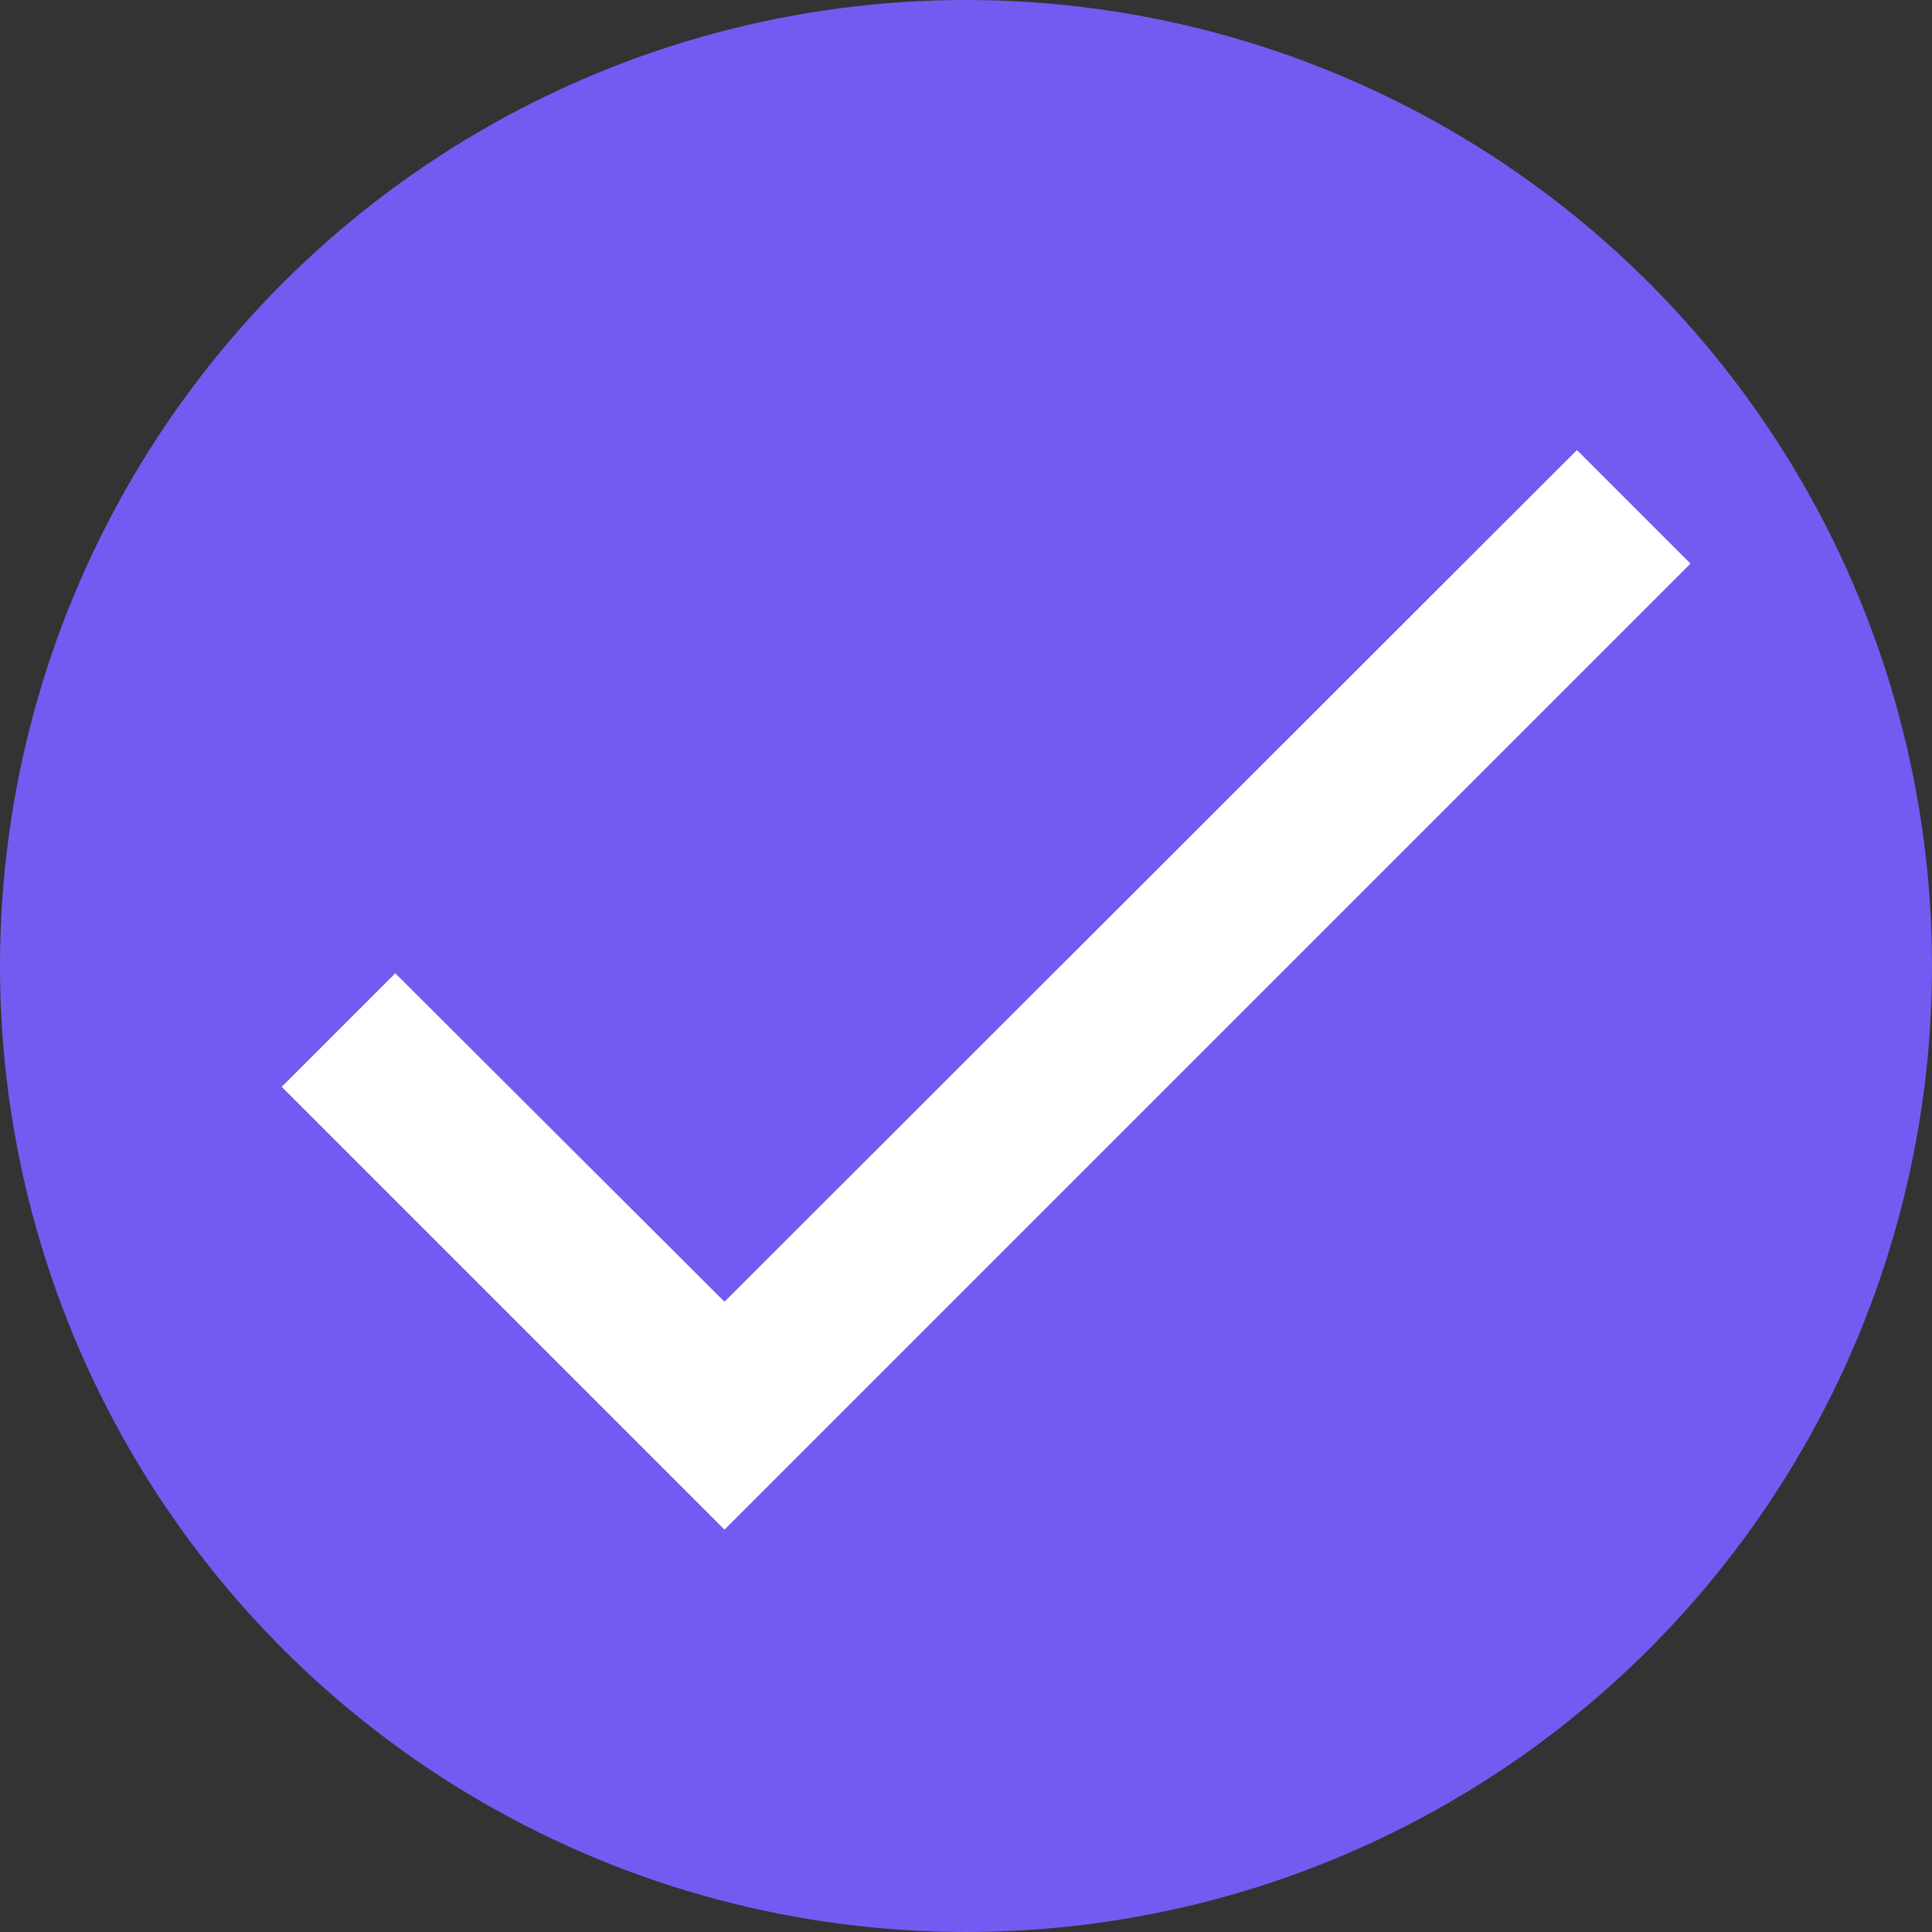 <svg width="22" height="22" viewBox="0 0 22 22" fill="none" xmlns="http://www.w3.org/2000/svg">
<rect x="0" y="0" width="22" height="22" fill="#333333" stroke="none"/>
<g clip-path="url(#clip0_919_2051)">
<circle cx="11" cy="11" r="10.5" fill="#735BF2" stroke="#735BF2"/>
<path d="M19.25 6.418L8.25 17.418L3.208 12.376L4.501 11.083L8.25 14.823L17.957 5.125L19.25 6.418Z" fill="white"/>
</g>
<defs>
<clipPath id="clip0_919_2051">
<rect width="22" height="22" fill="white"/>
</clipPath>
</defs>
</svg>
